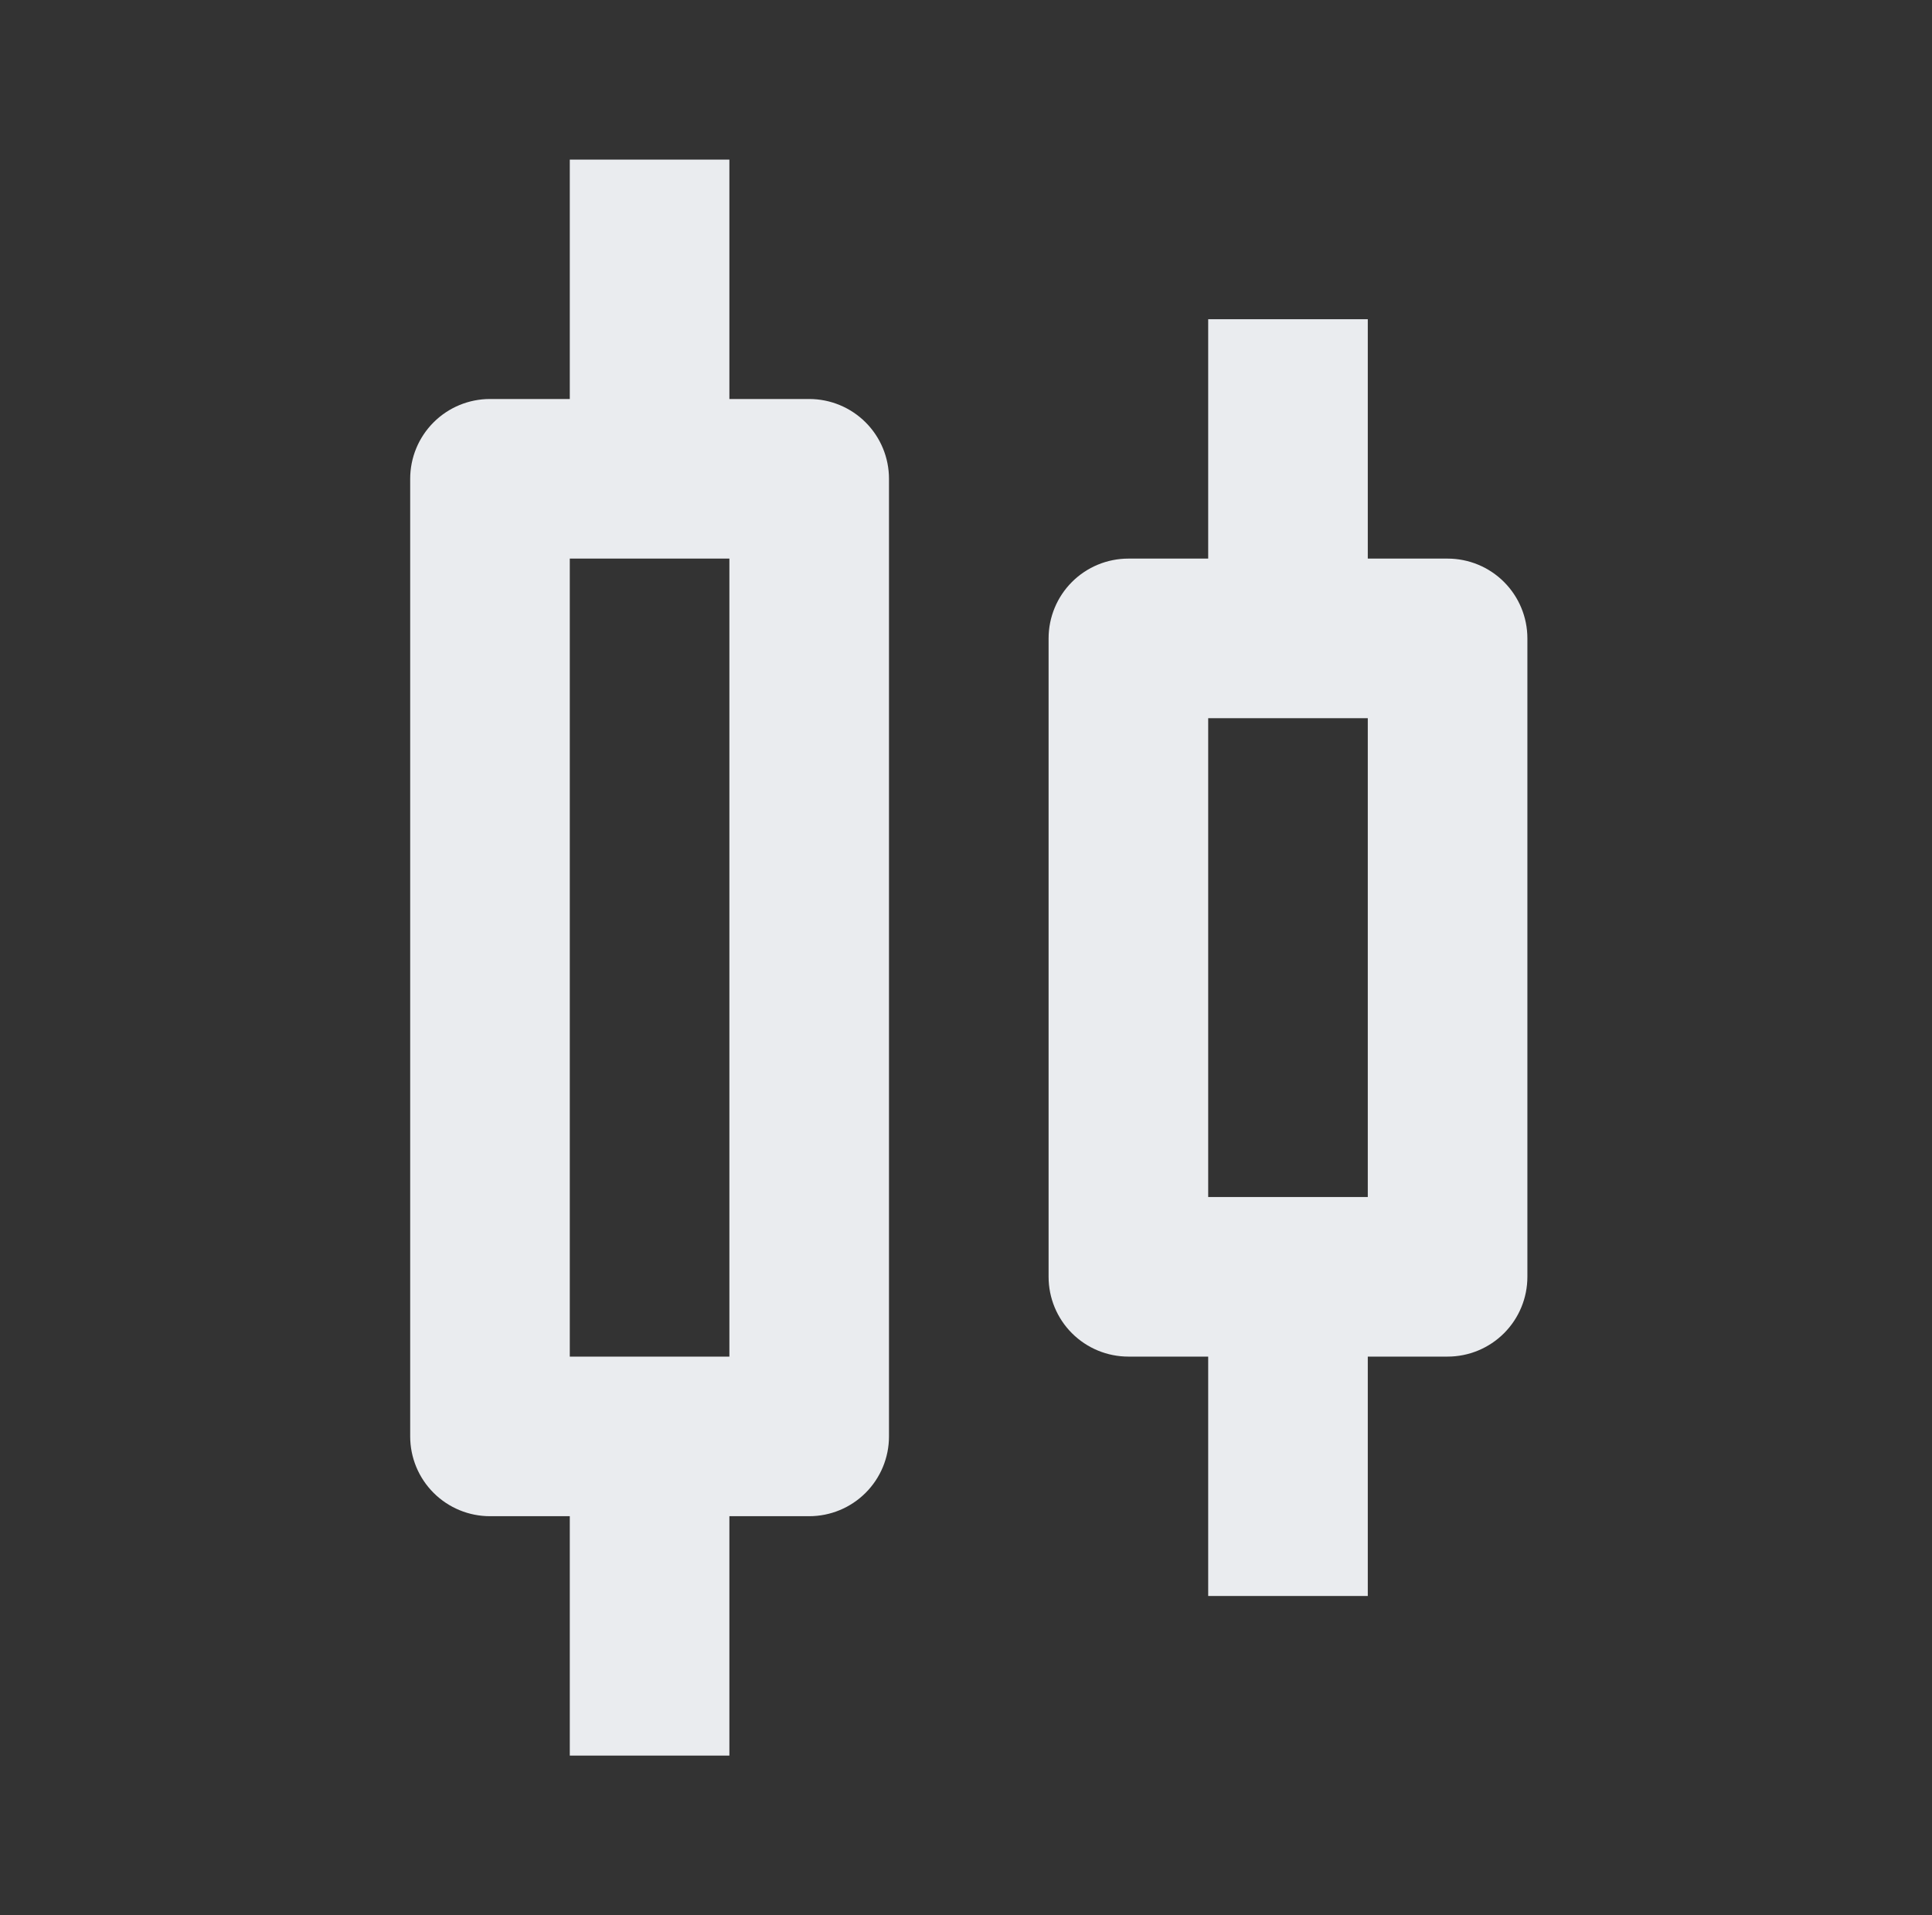 <svg width="115" height="114" viewBox="0 0 115 114" fill="none" xmlns="http://www.w3.org/2000/svg">
<rect x="0" y="0" width="115" height="114" fill="#333333" stroke="none"/>
<path d="M29.166 90.25H33.916V104.5H43.416V90.25H48.166C49.426 90.25 50.634 89.75 51.525 88.859C52.416 87.968 52.916 86.76 52.916 85.5V28.5C52.916 27.24 52.416 26.032 51.525 25.141C50.634 24.25 49.426 23.75 48.166 23.75H43.416V9.5H33.916V23.75H29.166C27.906 23.75 26.698 24.25 25.807 25.141C24.916 26.032 24.416 27.24 24.416 28.5V85.5C24.416 86.76 24.916 87.968 25.807 88.859C26.698 89.75 27.906 90.25 29.166 90.25ZM33.916 33.25H43.416V80.75H33.916V33.25ZM67.166 80.75H71.916V95H81.416V80.75H86.166C87.426 80.75 88.634 80.25 89.525 79.359C90.416 78.468 90.916 77.26 90.916 76V38C90.916 36.74 90.416 35.532 89.525 34.641C88.634 33.75 87.426 33.25 86.166 33.25H81.416V19H71.916V33.25H67.166C65.906 33.25 64.698 33.75 63.807 34.641C62.916 35.532 62.416 36.74 62.416 38V76C62.416 77.26 62.916 78.468 63.807 79.359C64.698 80.25 65.906 80.75 67.166 80.75ZM71.916 42.75H81.416V71.25H71.916V42.75Z" fill="#EAECEF"/>
</svg>

